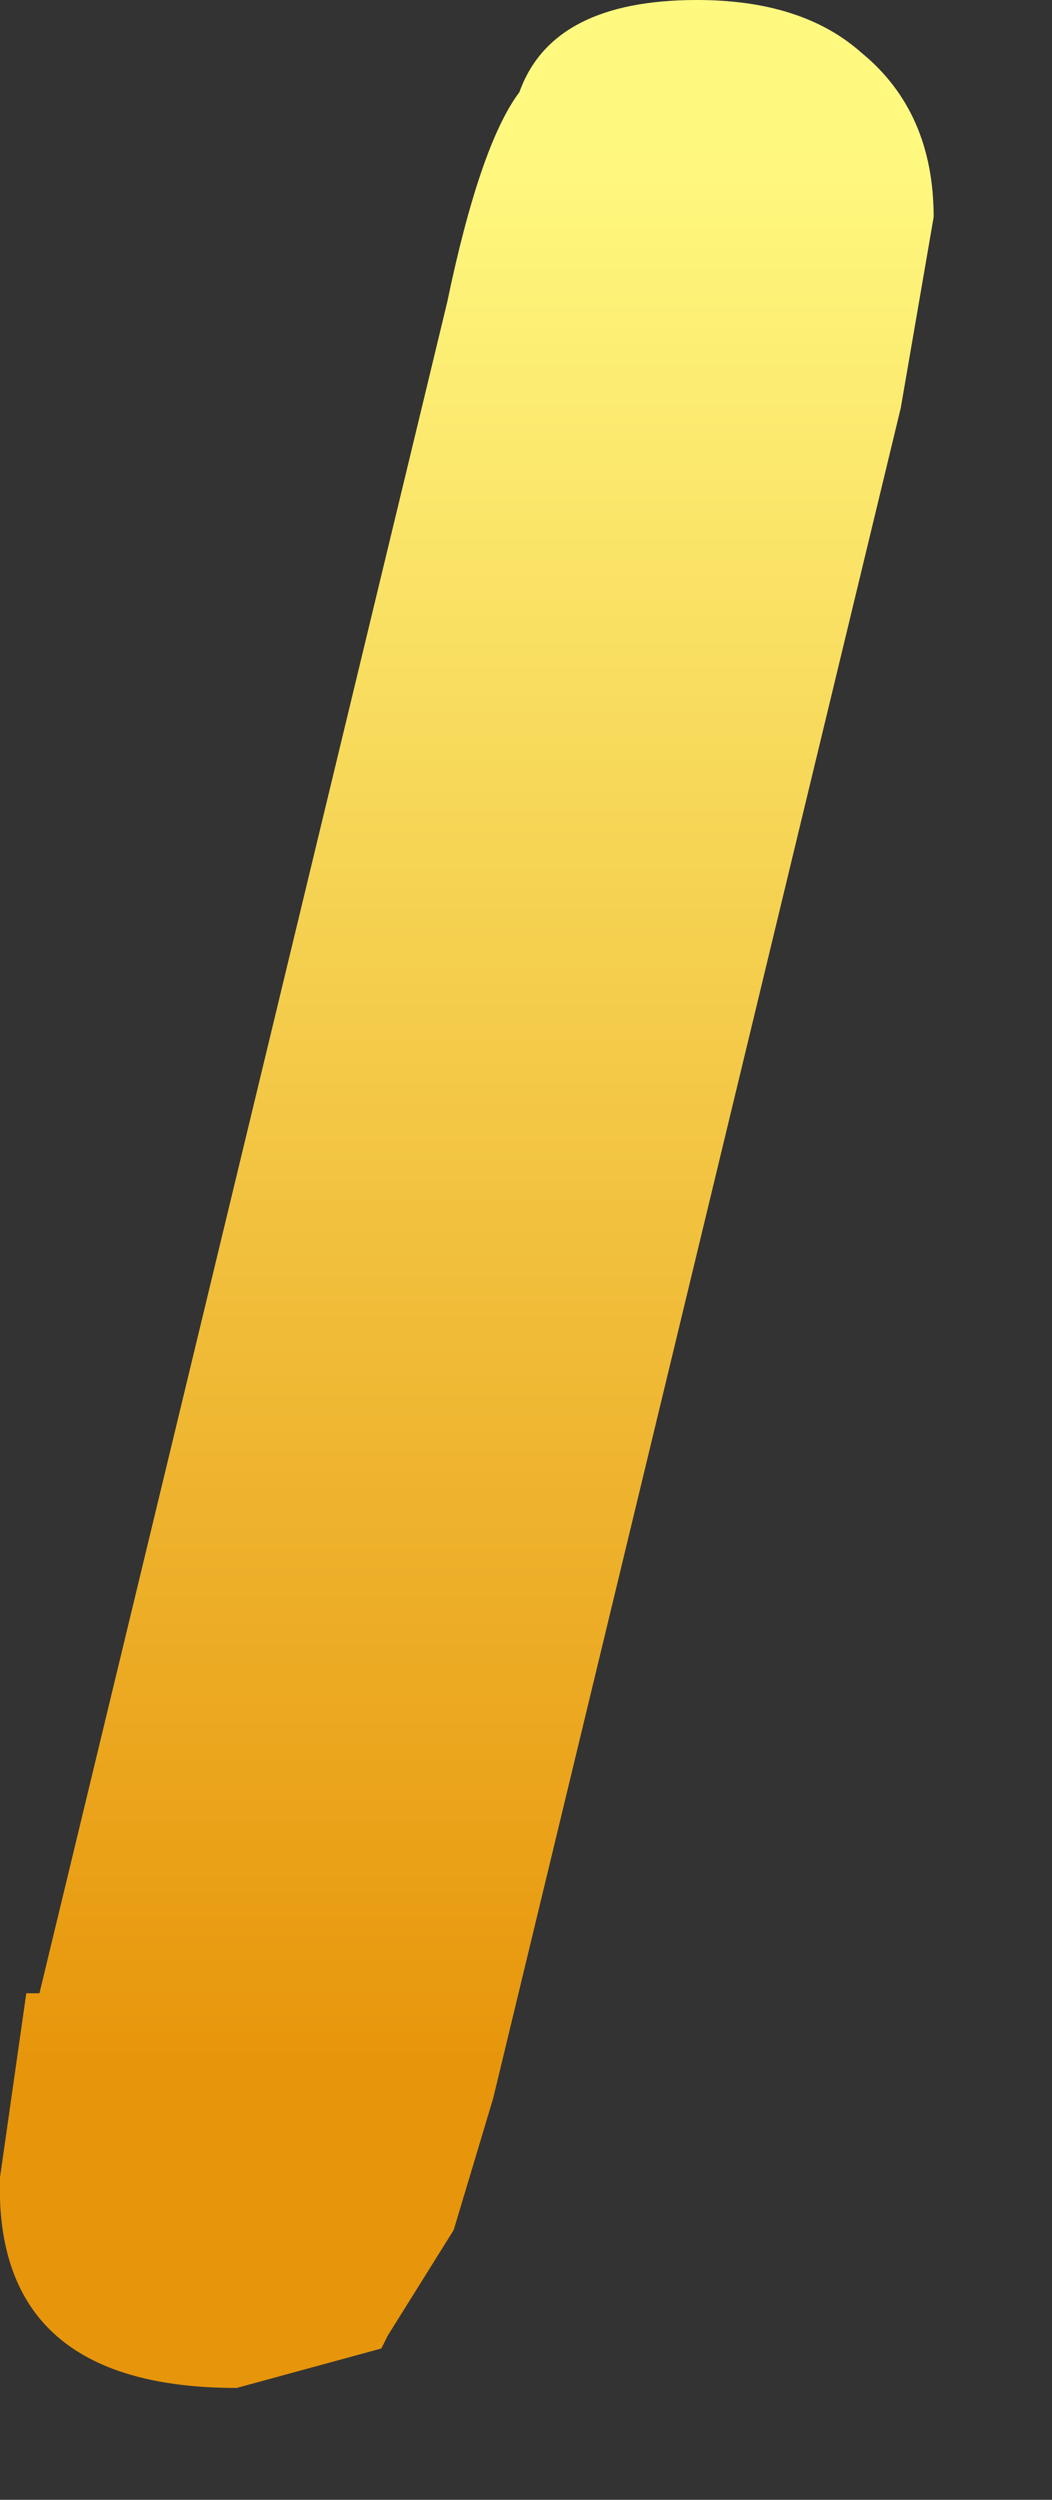 <?xml version="1.0" encoding="utf-8"?>
<svg version="1.1" id="Layer_1"
xmlns="http://www.w3.org/2000/svg"
xmlns:xlink="http://www.w3.org/1999/xlink"
xmlns:author="http://www.sothink.com"
width="8px" height="19px"
xml:space="preserve">
<rect width="100%" height="100%" fill="#333333" stroke="none"/>
<g id="1556" transform="matrix(1, 0, 0, 1, 0, 0)">
<linearGradient
id="LinearGradID_1819" gradientUnits="userSpaceOnUse" gradientTransform="matrix(0, 0.009, -0.004, 0, 3.55, 8.45)" spreadMethod ="pad" x1="-819.2" y1="0" x2="819.2" y2="0" >
<stop  offset="0" style="stop-color:#FFF980;stop-opacity:1" />
<stop  offset="1" style="stop-color:#E7950A;stop-opacity:1" />
</linearGradient>
<path style="fill:url(#LinearGradID_1819) " d="M5.3,0Q6.1 0 6.55 0.4Q7.1 0.85 7.1 1.65L6.85 3.1L3.75 15.95L3.45 16.95L2.95 17.75L2.9 17.85L1.8 18.15Q-0.05 18.15 0 16.55L0.2 15.15L0.3 15.15L3.4 2.3Q3.65 1.1 3.95 0.7Q4.2 0 5.3 0" />
</g>
</svg>
